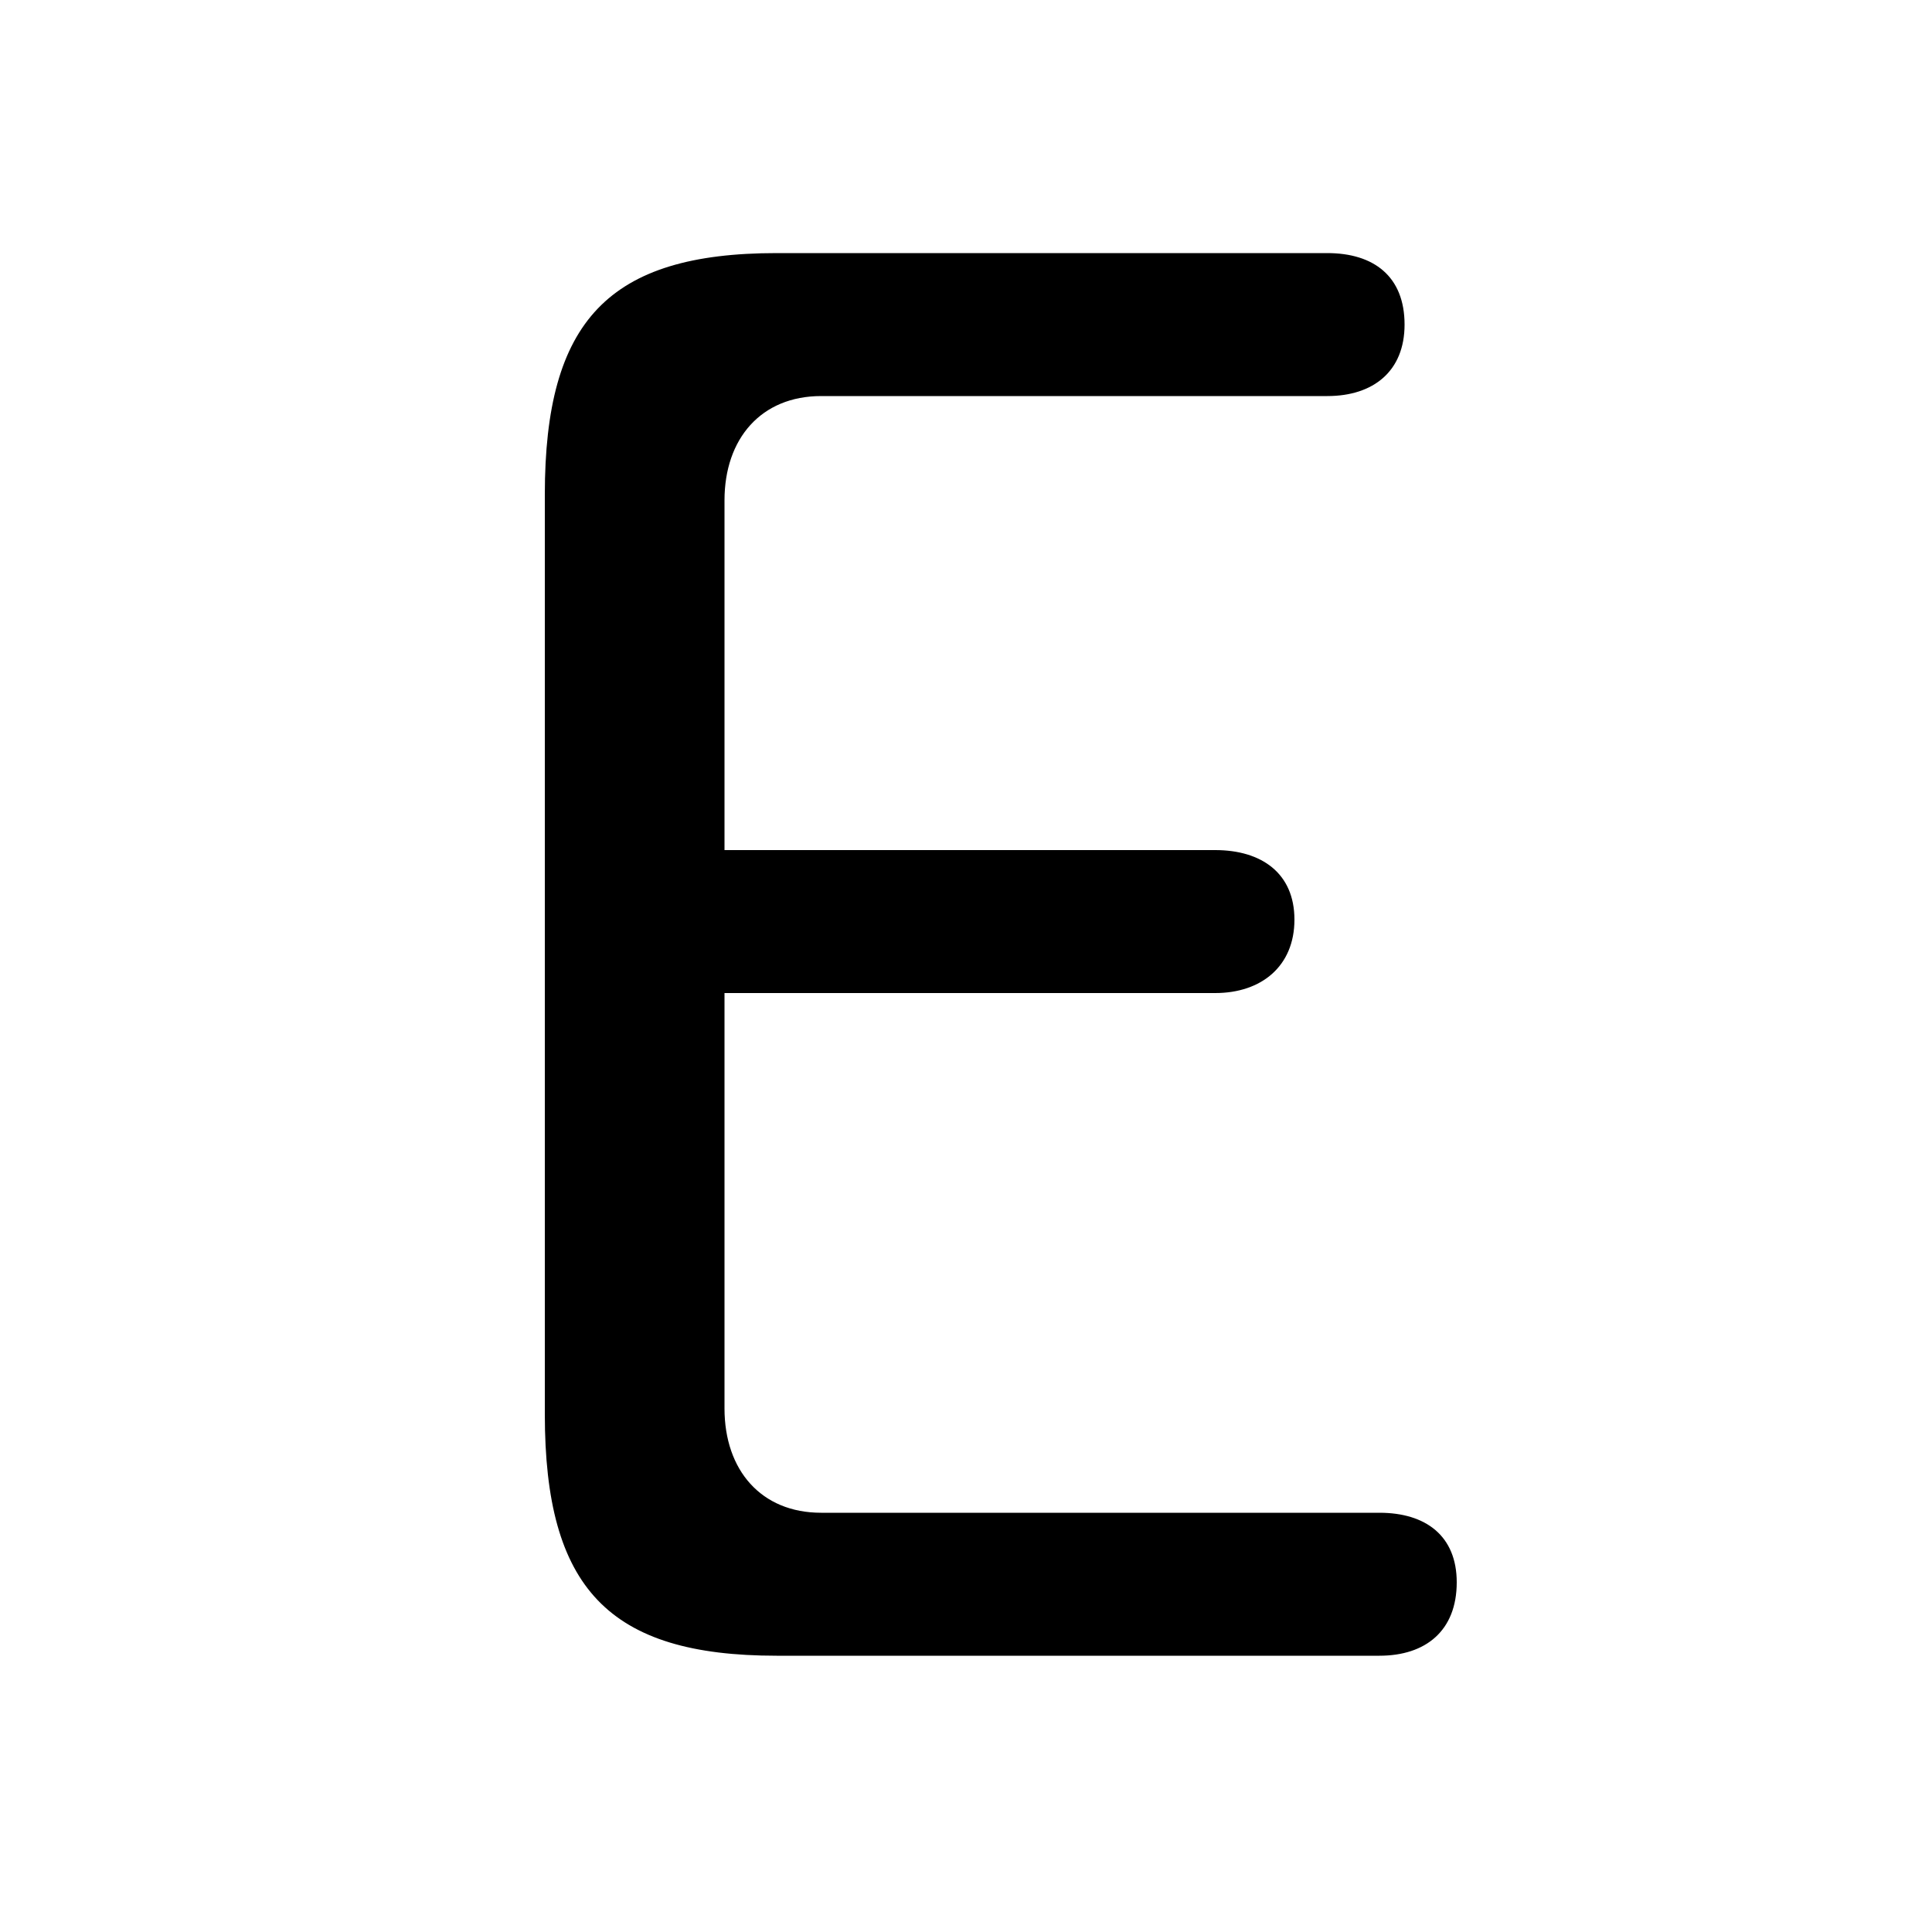 <svg xmlns="http://www.w3.org/2000/svg" viewBox="0 -44.0 50.0 50.0">
    <rect x="0" y="-44.0" width="50.0" height="50.0" fill="#808080" stroke="none"/>
    <g transform="scale(1, -1)">
        <!-- ボディの枠 -->
        <rect x="0" y="-6.0" width="50.0" height="50.0"
            stroke="white" fill="white"/>
        <!-- グリフ座標系の原点 -->
        <circle cx="0" cy="0" r="5" fill="white"/>
        <!-- グリフのアウトライン -->
        <g style="fill:black;stroke:#000000;stroke-width:0;stroke-linecap:round;stroke-linejoin:round;">
        <path d="M 21.25 4.85 C 19.7 4.85 18.75 5.95 18.75 7.55 L 18.75 18.3 L 31.45 18.3 C 32.65 18.3 33.5 19.0 33.5 20.2 C 33.5 21.4 32.65 22.0 31.45 22.0 L 18.75 22.0 L 18.75 31.05 C 18.75 32.65 19.7 33.75 21.25 33.75 L 34.35 33.75 C 35.55 33.75 36.35 34.4 36.35 35.6 C 36.35 36.85 35.55 37.45 34.35 37.45 L 20.1 37.45 C 15.75 37.45 14.1 35.7 14.1 31.2 L 14.1 7.4 C 14.1 2.9 15.75 1.15 20.1 1.15 L 35.7 1.15 C 36.9 1.15 37.7 1.8 37.7 3.05 C 37.7 4.25 36.9 4.85 35.7 4.85 Z"/>
    </g>
    </g>
</svg>
